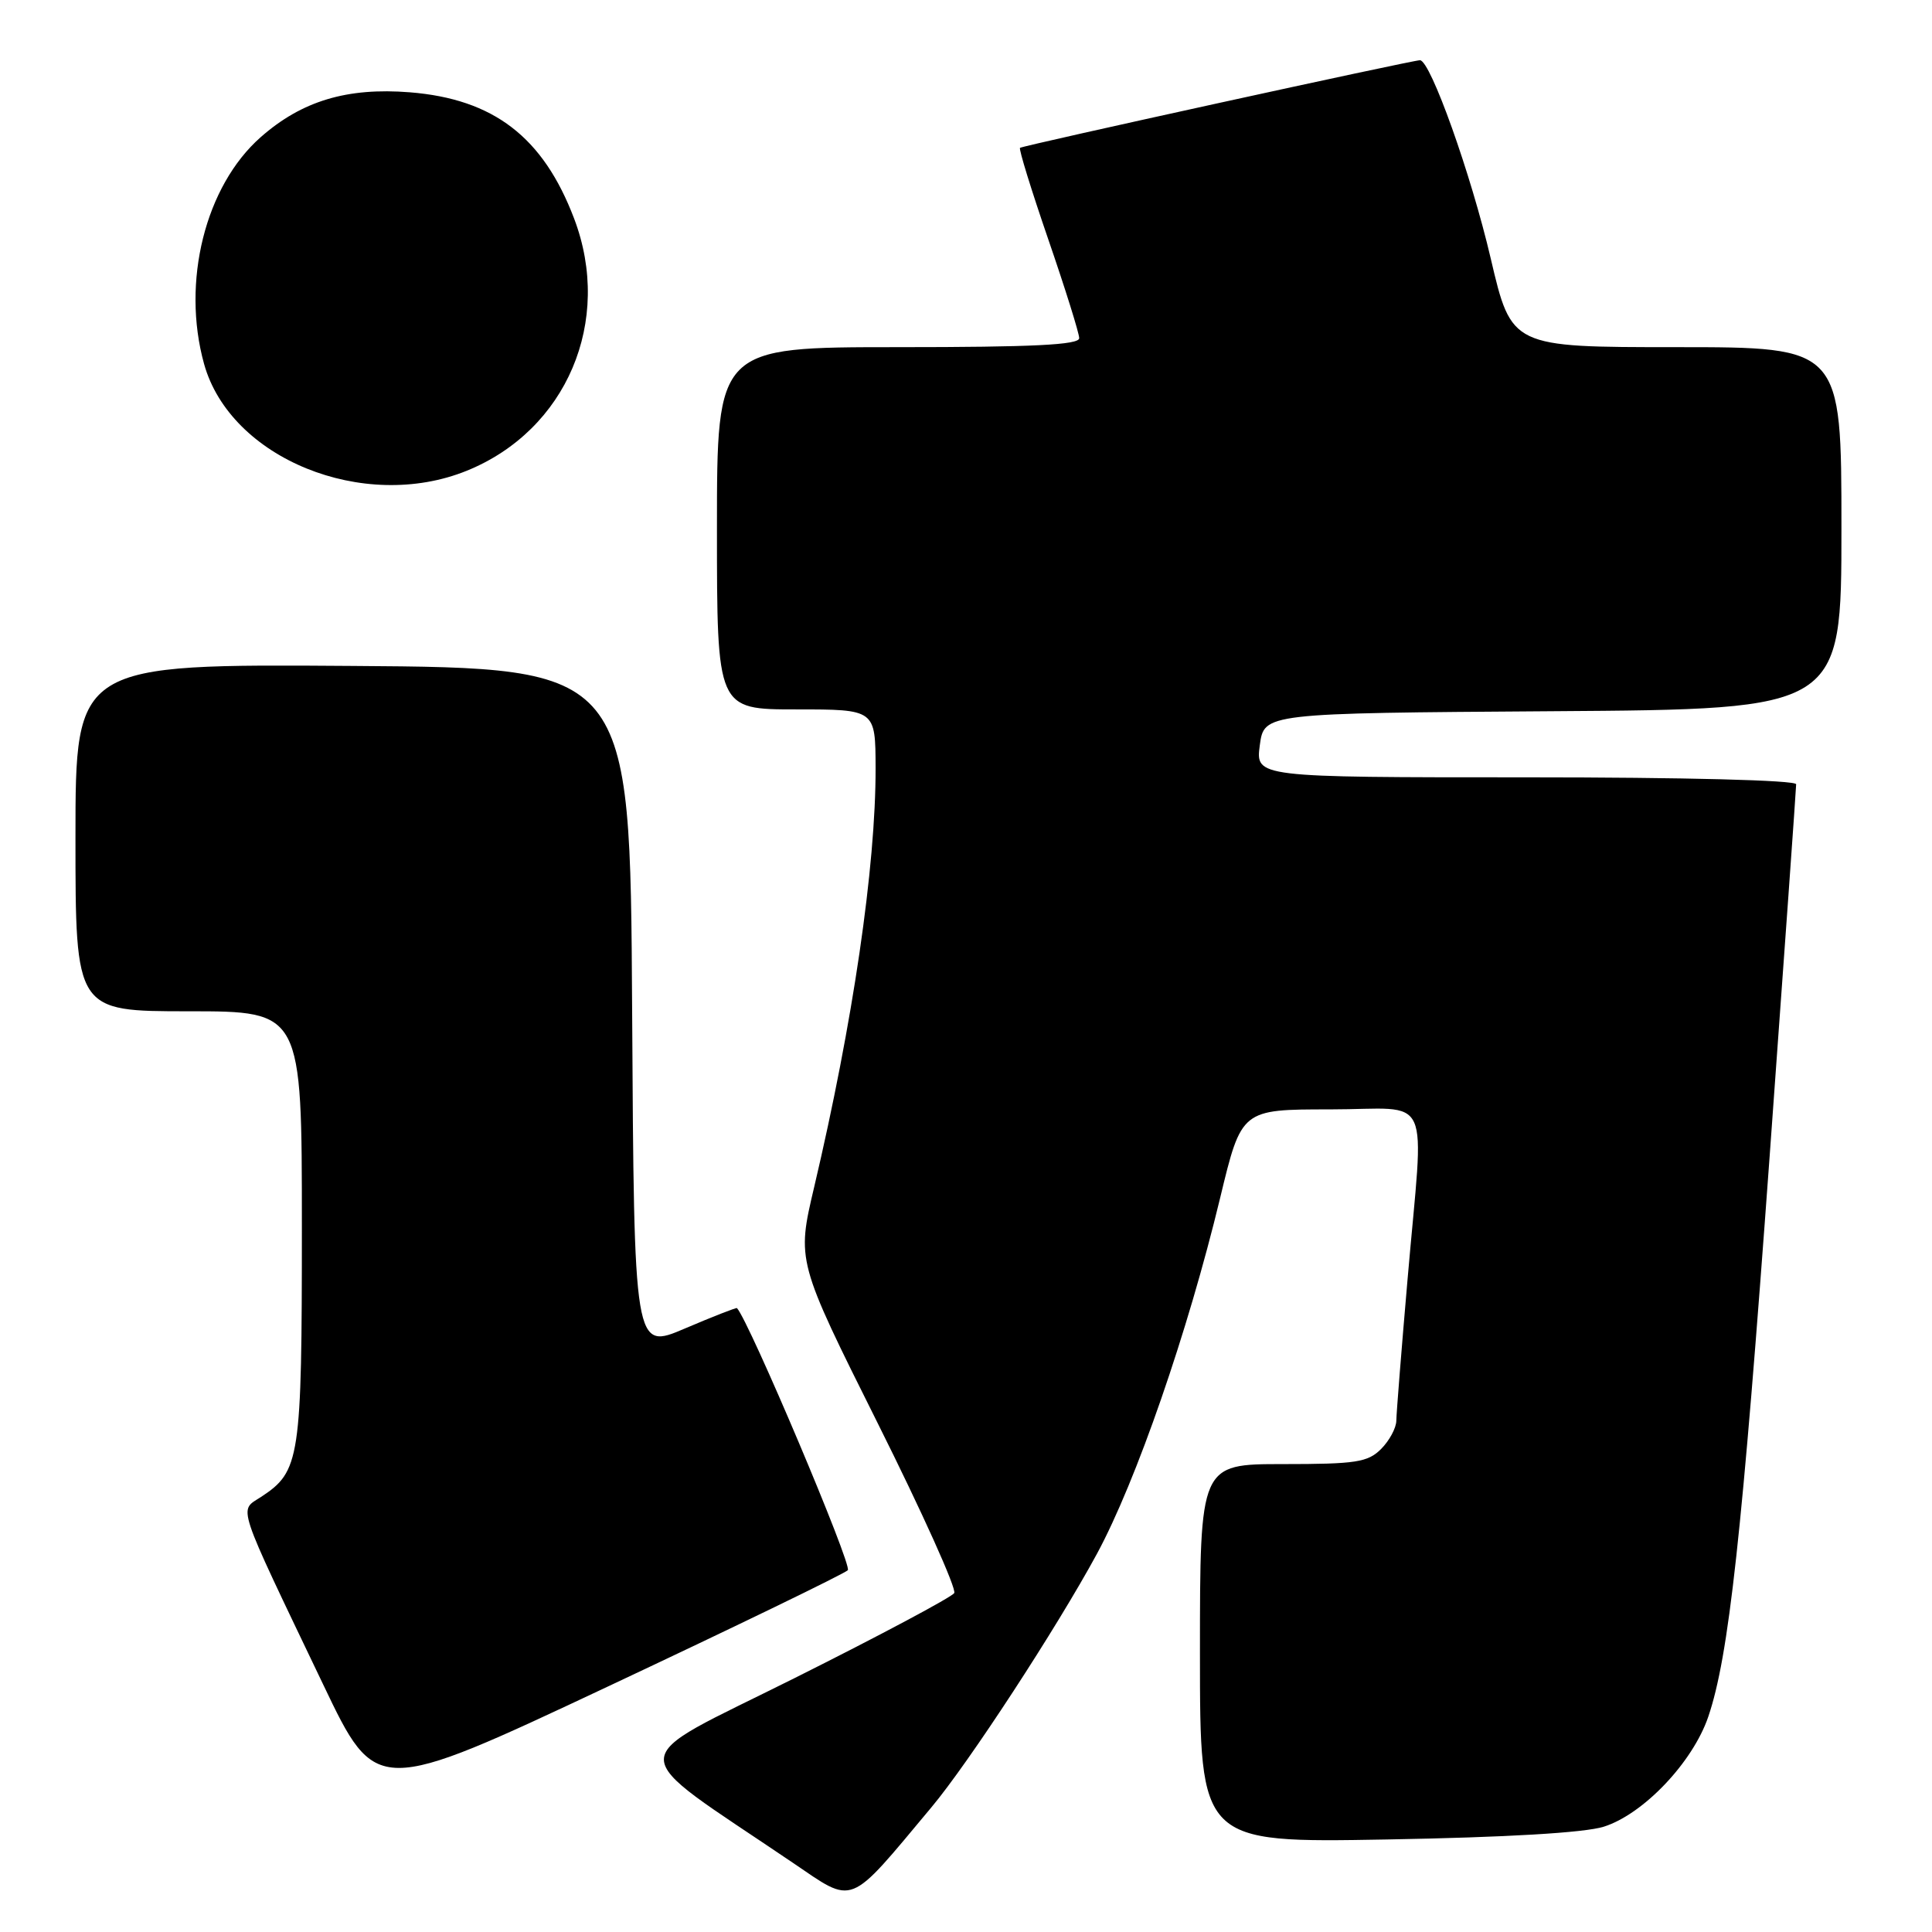 <?xml version="1.0" encoding="UTF-8" standalone="no"?>
<!DOCTYPE svg PUBLIC "-//W3C//DTD SVG 1.1//EN" "http://www.w3.org/Graphics/SVG/1.1/DTD/svg11.dtd" >
<svg xmlns="http://www.w3.org/2000/svg" xmlns:xlink="http://www.w3.org/1999/xlink" version="1.1" viewBox="0 0 256 256">
 <g >
 <path fill="currentColor"
d=" M 123.40 239.50 C 128.38 233.56 140.03 215.70 145.36 205.87 C 150.55 196.27 157.38 176.55 161.68 158.71 C 164.50 147.00 164.50 147.00 176.25 147.00 C 190.04 147.00 188.70 144.06 186.51 169.50 C 185.70 178.85 185.03 187.29 185.02 188.25 C 185.01 189.21 184.10 190.90 183.00 192.00 C 181.24 193.76 179.67 194.00 170.00 194.00 C 159.00 194.00 159.00 194.00 159.00 219.09 C 159.00 244.18 159.00 244.18 183.75 243.74 C 199.62 243.46 209.94 242.85 212.50 242.05 C 217.75 240.40 224.29 233.52 226.35 227.49 C 229.08 219.47 230.83 203.49 234.49 153.17 C 236.42 126.59 238.00 104.42 238.00 103.92 C 238.00 103.38 223.27 103.00 202.18 103.00 C 166.37 103.00 166.37 103.00 166.93 98.75 C 167.50 94.50 167.50 94.50 205.75 94.24 C 244.00 93.98 244.00 93.98 244.00 69.99 C 244.00 46.00 244.00 46.00 222.14 46.00 C 200.28 46.00 200.28 46.00 197.53 34.25 C 194.91 23.04 189.55 8.03 188.16 7.98 C 187.27 7.95 135.59 19.27 135.16 19.59 C 134.97 19.73 136.66 25.20 138.91 31.74 C 141.16 38.28 143.00 44.16 143.00 44.81 C 143.00 45.70 136.83 46.00 119.00 46.00 C 95.00 46.00 95.00 46.00 95.00 70.00 C 95.00 94.00 95.00 94.00 105.50 94.00 C 116.00 94.00 116.00 94.00 116.02 101.75 C 116.05 114.83 113.01 135.53 107.88 157.30 C 105.57 167.09 105.57 167.09 116.31 188.60 C 122.22 200.43 126.78 210.55 126.44 211.09 C 126.11 211.63 116.58 216.71 105.26 222.37 C 82.24 233.89 82.26 231.38 105.00 246.79 C 113.31 252.42 112.25 252.84 123.40 239.50 Z  M 112.34 208.06 C 112.96 207.44 99.24 175.01 97.65 173.33 C 97.57 173.24 94.46 174.45 90.76 176.03 C 84.02 178.91 84.02 178.91 83.76 133.70 C 83.50 88.50 83.50 88.50 46.75 88.24 C 10.00 87.98 10.00 87.98 10.00 110.99 C 10.00 134.00 10.00 134.00 25.00 134.00 C 40.00 134.00 40.00 134.00 40.00 162.55 C 40.00 193.38 39.76 194.96 34.59 198.35 C 31.63 200.29 31.12 198.74 42.82 223.20 C 49.85 237.91 49.85 237.91 80.66 223.42 C 97.61 215.45 111.86 208.54 112.34 208.06 Z  M 61.84 62.38 C 75.08 57.02 81.24 42.55 76.07 28.95 C 71.97 18.16 65.41 13.12 54.30 12.23 C 46.00 11.57 40.00 13.37 34.55 18.17 C 27.20 24.64 24.02 37.34 27.04 48.22 C 30.52 60.74 48.16 67.92 61.84 62.38 Z "/>
</g>
</svg>